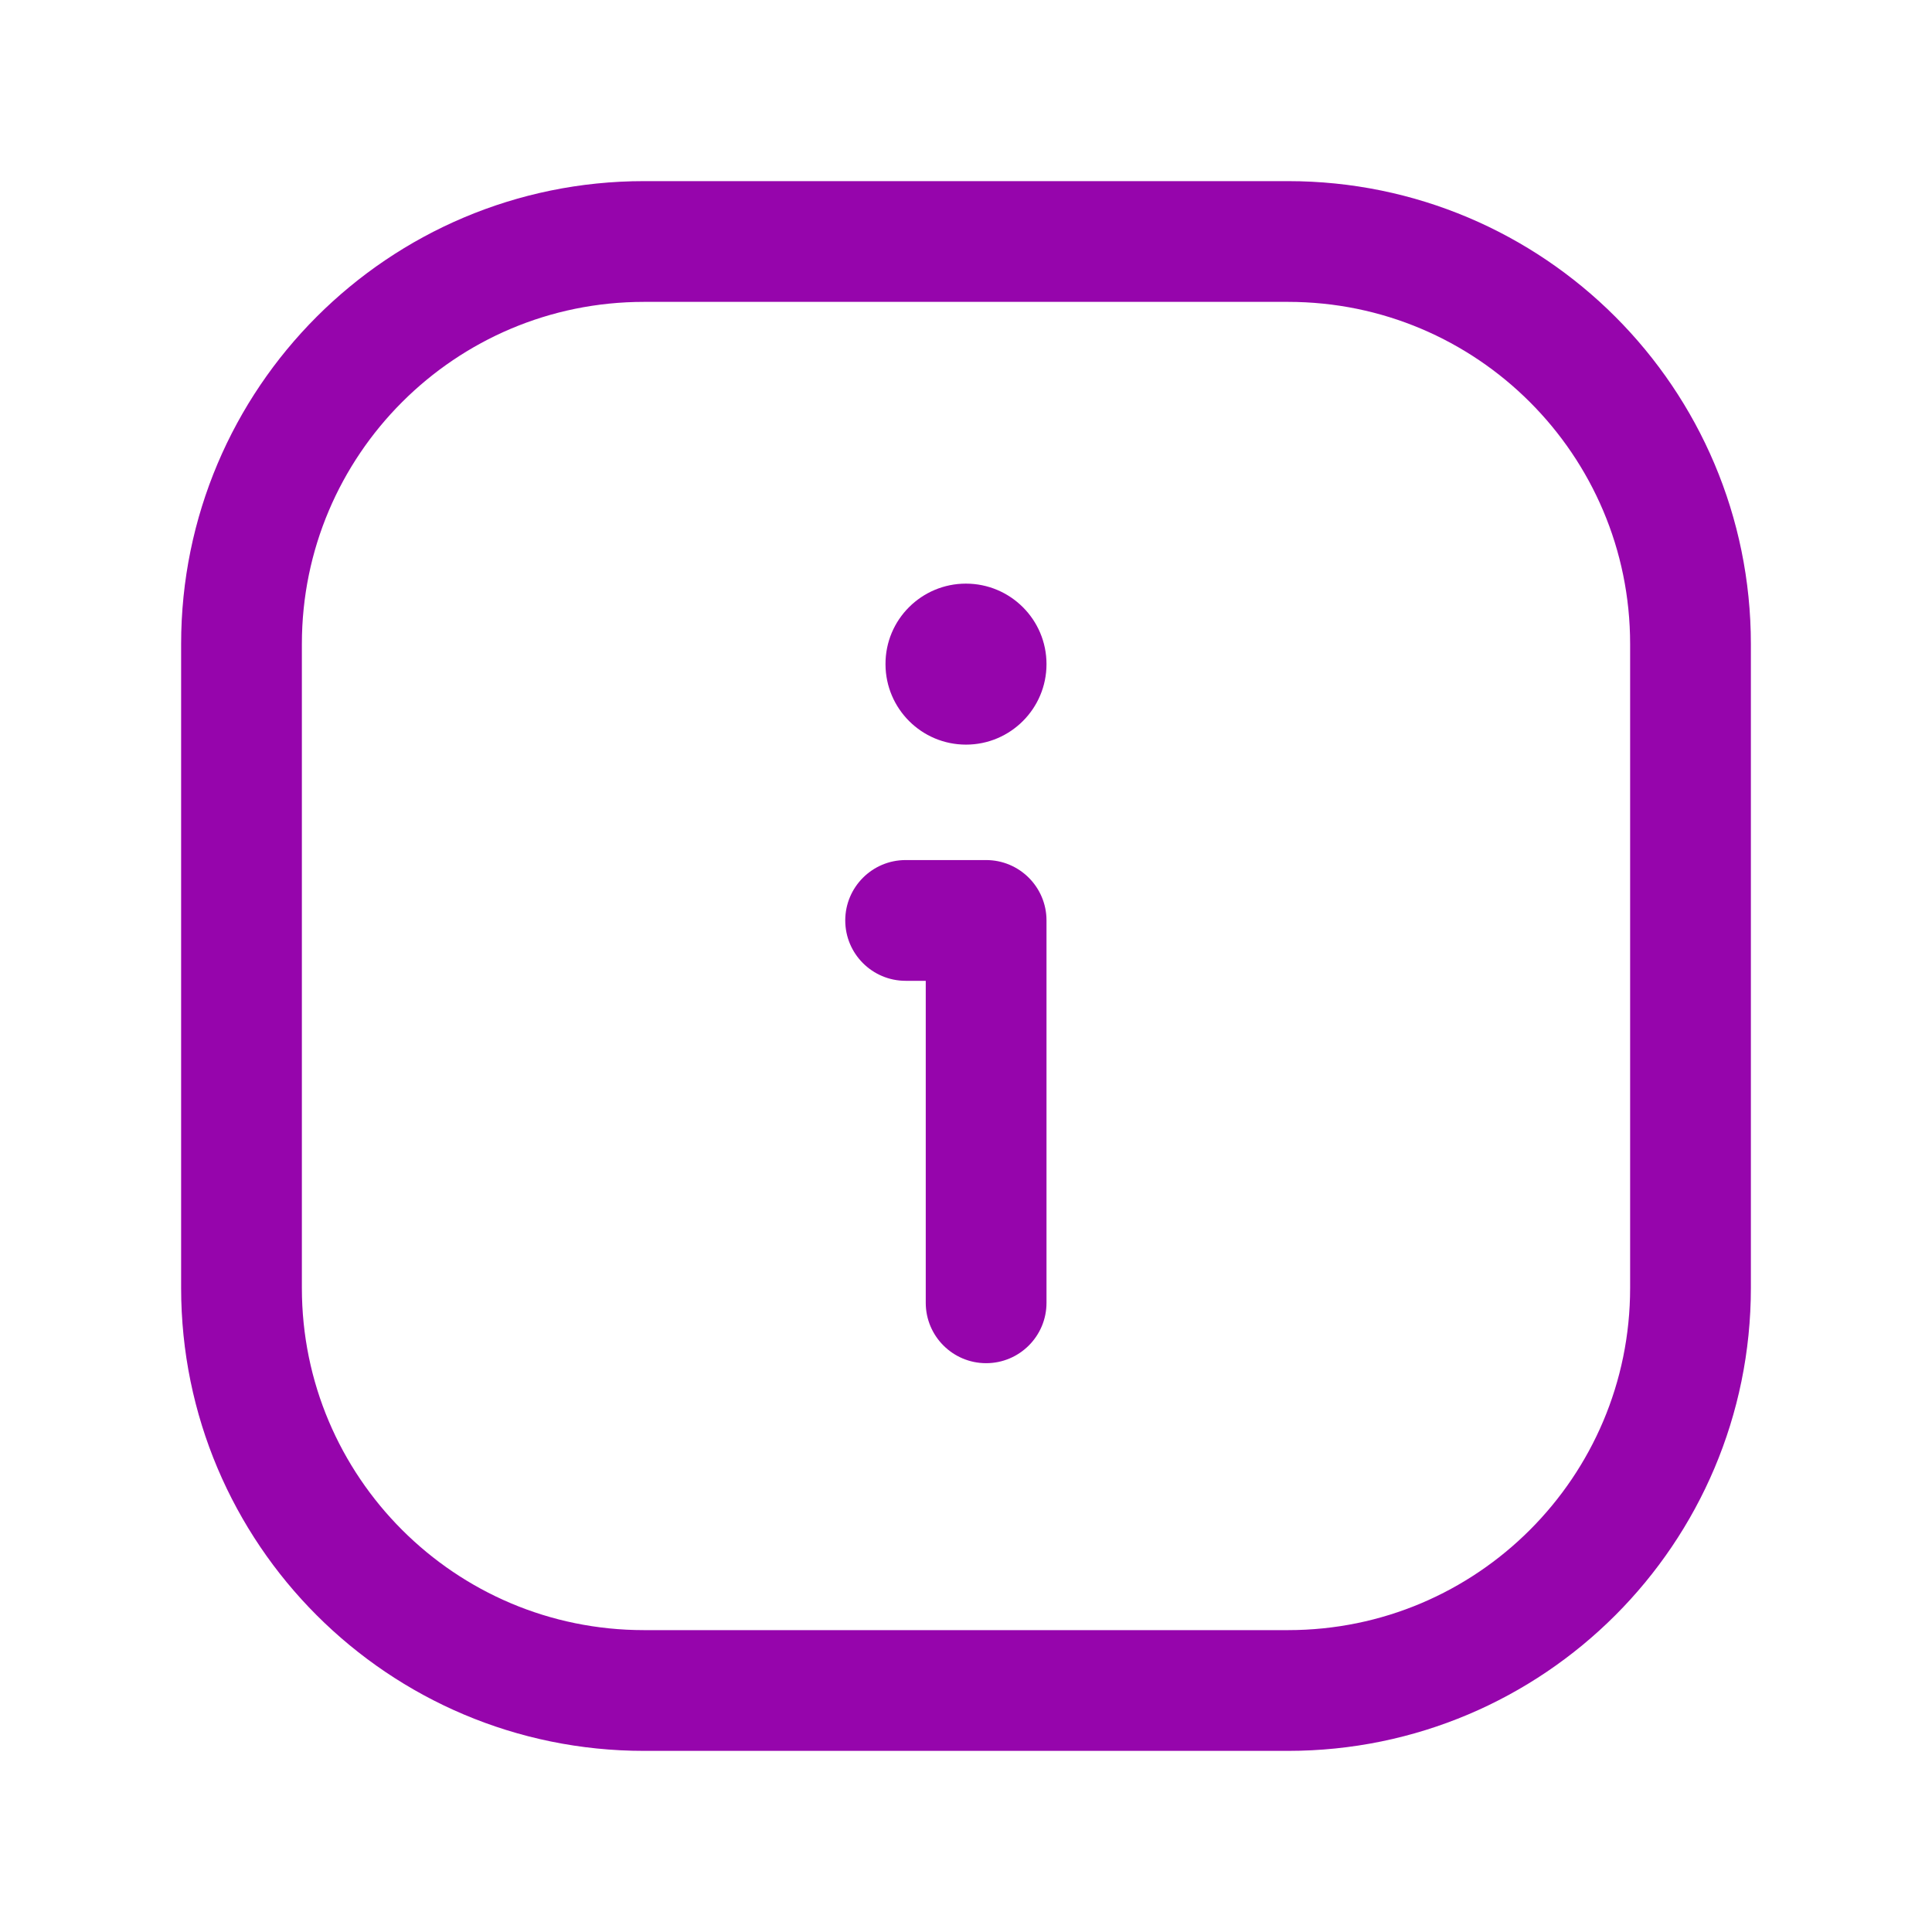 <svg width="24" height="24" viewBox="0 0 24 24" fill="none" xmlns="http://www.w3.org/2000/svg">
<g clip-path="url(#clip0_289_5416)">
<path d="M16 21H8C5.239 21 3 18.761 3 16V8C3 5.239 5.239 3 8 3H16C18.761 3 21 5.239 21 8V16C21 18.761 18.761 21 16 21Z" stroke="#9605AC" stroke-width="1.5" stroke-linecap="round" stroke-linejoin="round"/>
<path fill-rule="evenodd" clip-rule="evenodd" d="M11 8.253C10.997 7.696 11.449 7.25 11.999 7.25C12.55 7.25 13 7.696 13 8.25C13 8.802 12.552 9.25 12 9.25C11.449 9.25 11.002 8.804 11 8.253ZM10.5 11.434C10.5 11.02 10.836 10.684 11.25 10.684H12.25C12.664 10.684 13 11.02 13 11.434V16.184C13 16.598 12.664 16.934 12.25 16.934C11.836 16.934 11.5 16.598 11.5 16.184V12.184H11.25C10.836 12.184 10.5 11.848 10.5 11.434Z" fill="#9605AC"/>
</g>
<defs>
<clipPath id="clip0_289_5416">
<rect width="24" height="24" fill="white"/>
</clipPath>
</defs>
</svg>
